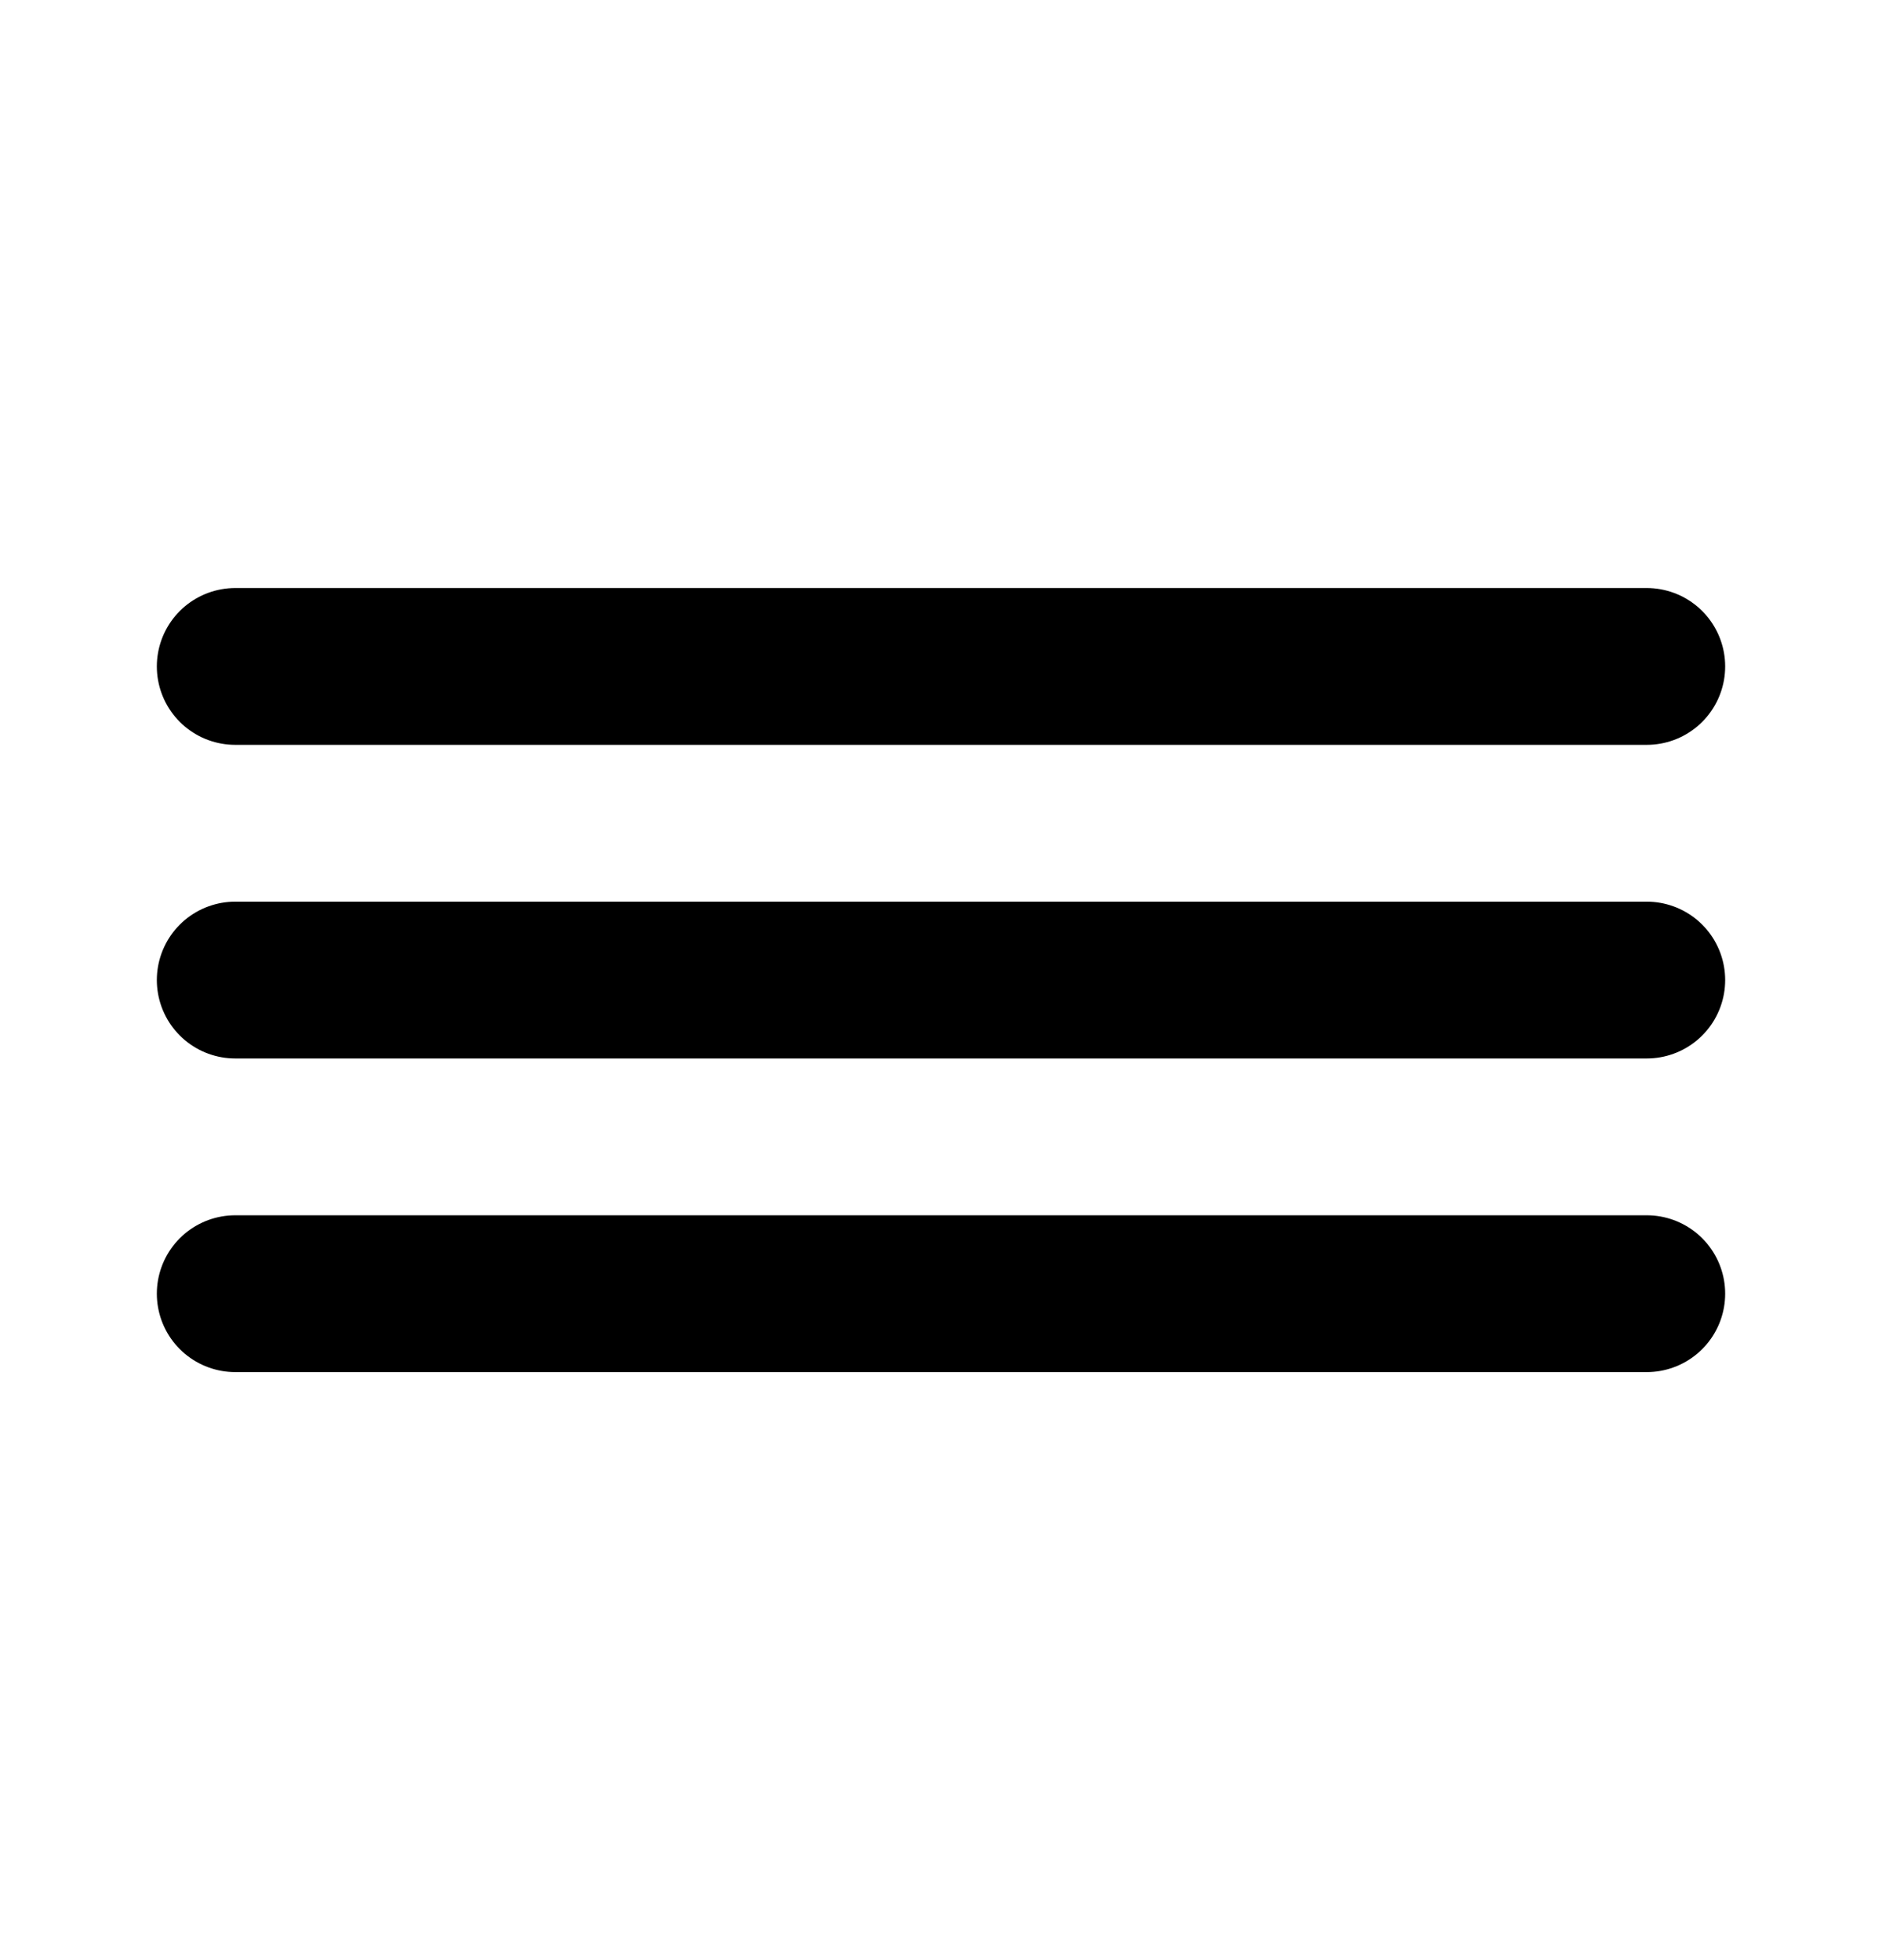 <svg width="24" height="25" viewBox="0 0 24 25" fill="none" xmlns="http://www.w3.org/2000/svg">
<path d="M3 8.5H21" stroke="black" stroke-width="2" stroke-linecap="round" stroke-linejoin="round"/>
<path d="M3 12.5H21" stroke="black" stroke-width="2" stroke-linecap="round" stroke-linejoin="round"/>
<path d="M3 16.5H21" stroke="black" stroke-width="2" stroke-linecap="round" stroke-linejoin="round"/>
</svg>
